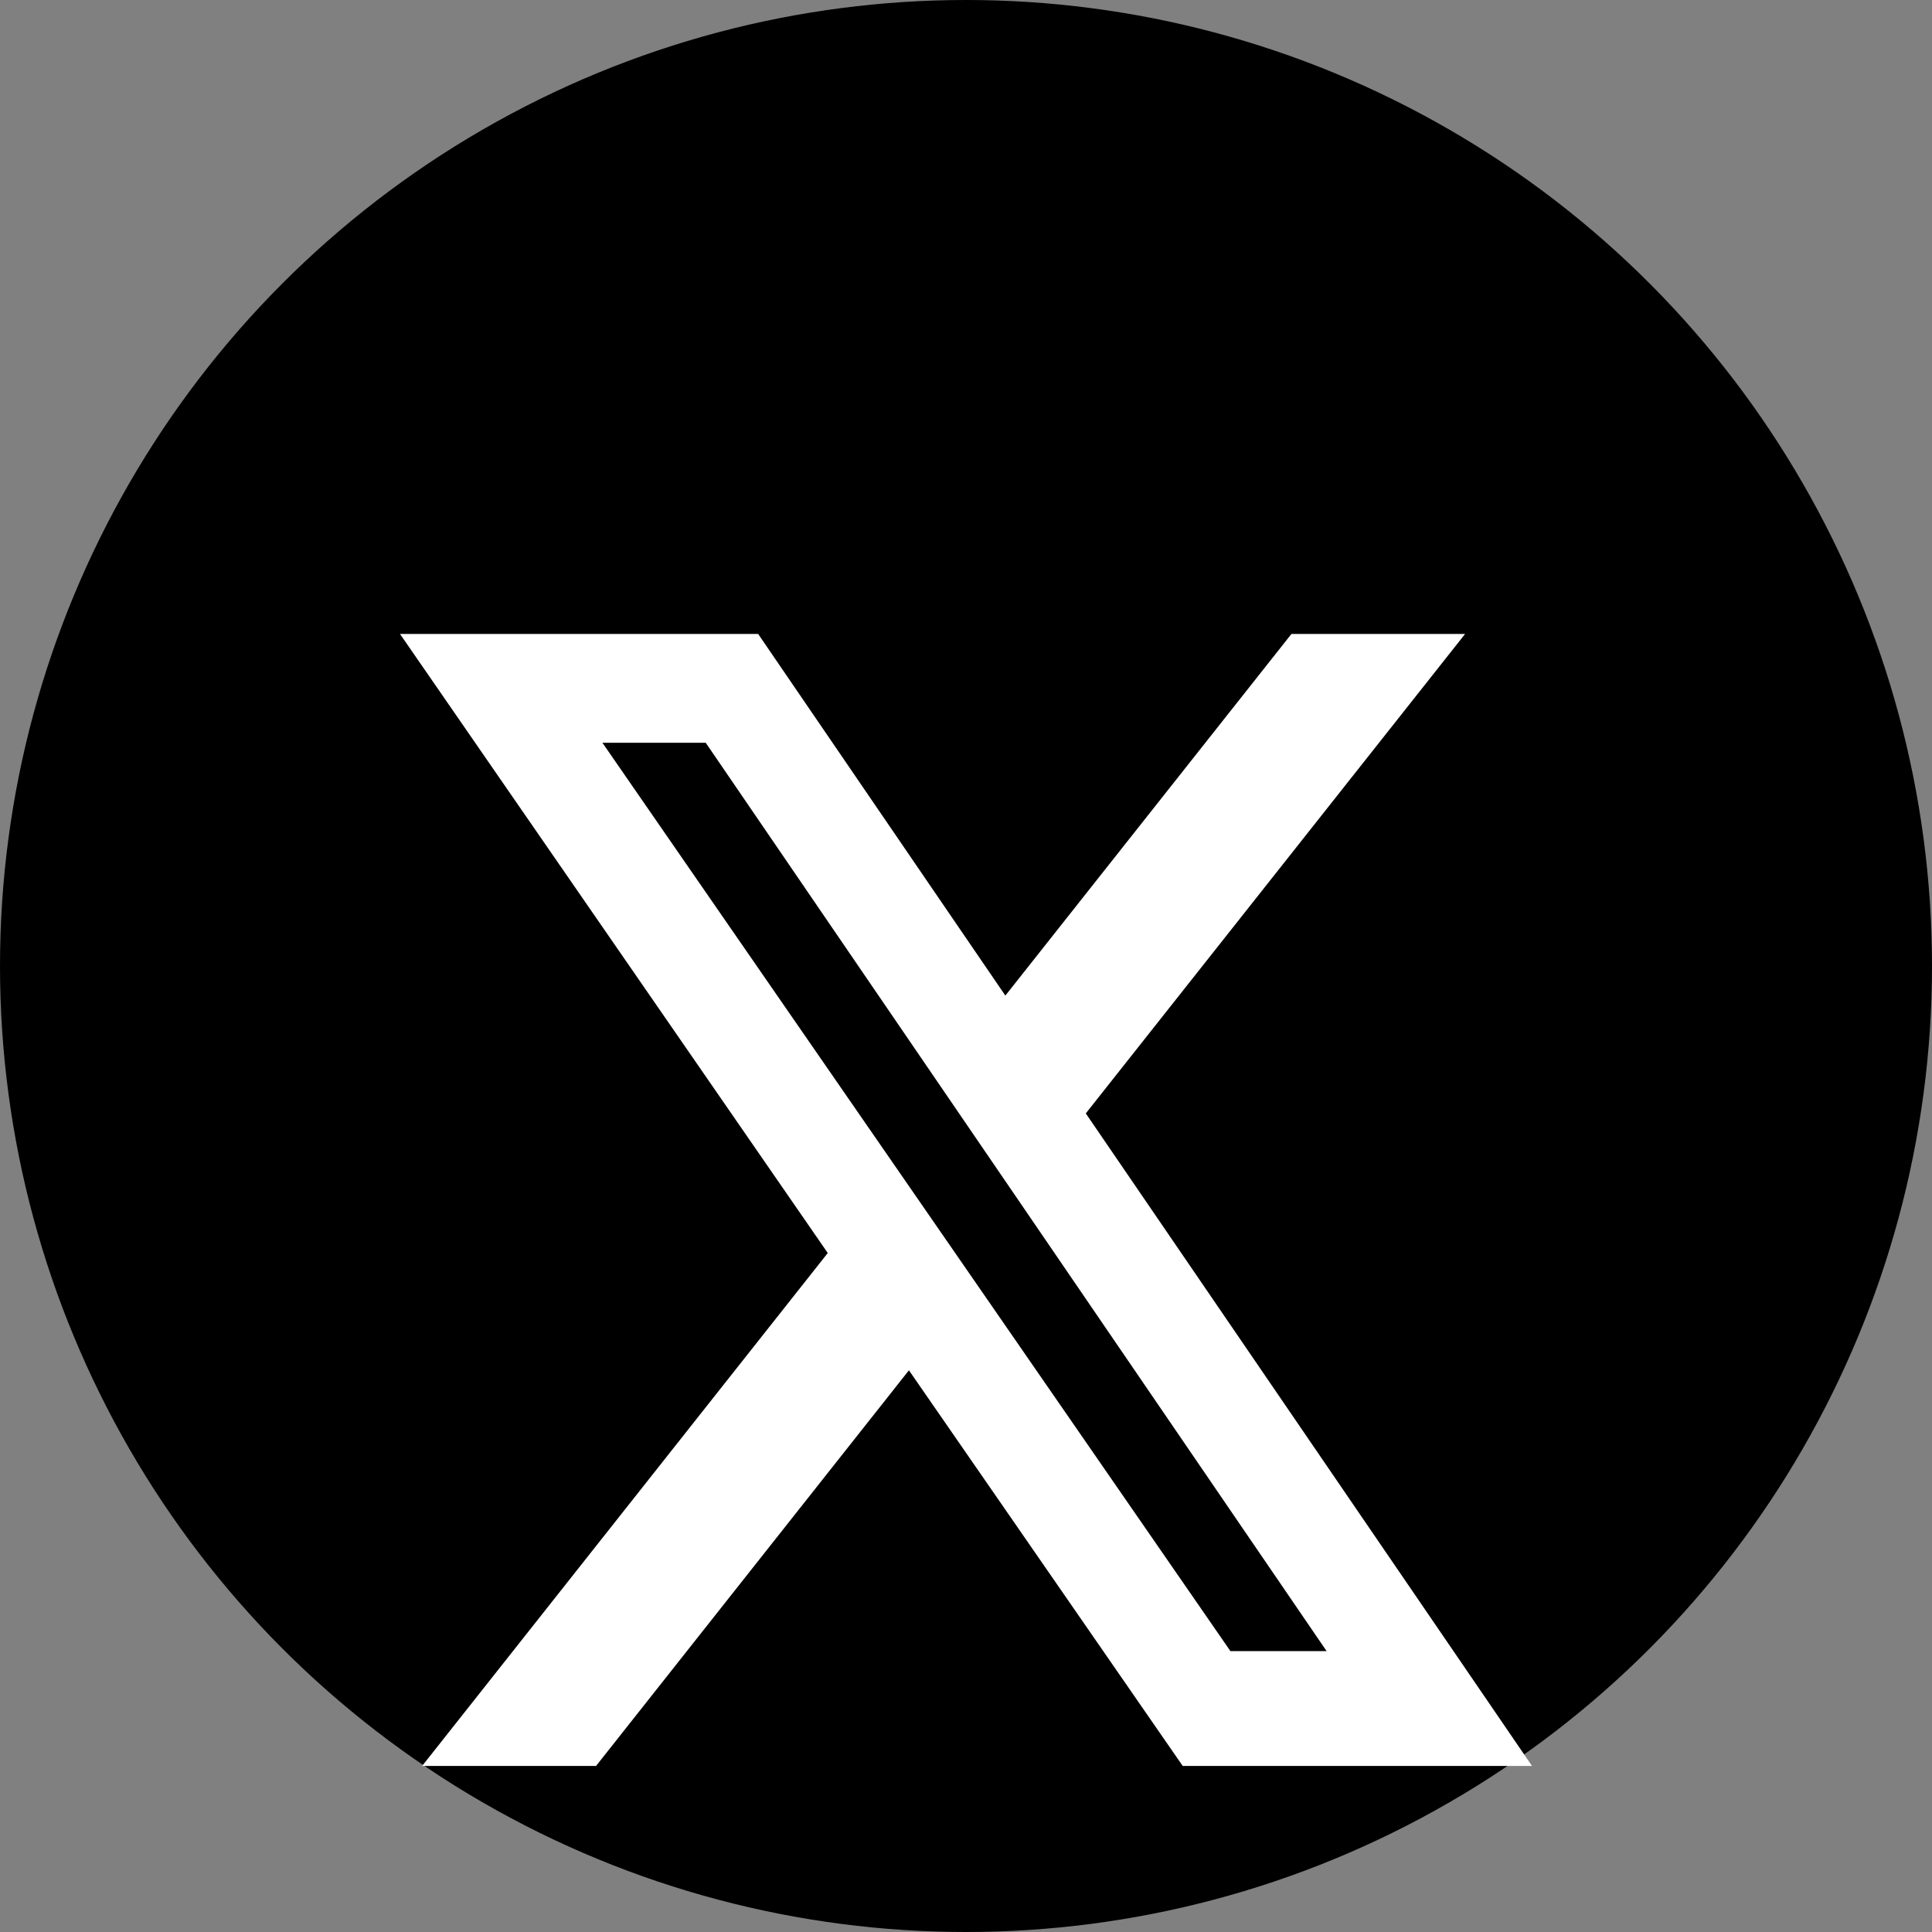 <?xml version="1.0" encoding="UTF-8" standalone="no"?>
<svg
   aria-hidden="true"
   focusable="false"
   data-prefix="fab"
   data-icon="x-twitter"
   class="svg-inline--fa fa-x-twitter fa-2x "
   role="img"
   viewBox="0 0 512 512"
   version="1.1"
   id="svg1"
   sodipodi:docname="Twitter.svg"
   inkscape:export-filename="Twitter.png"
   inkscape:export-xdpi="96"
   inkscape:export-ydpi="96"
   inkscape:version="1.3.2 (091e20e, 2023-11-25, custom)"
   xmlns:inkscape="http://www.inkscape.org/namespaces/inkscape"
   xmlns:sodipodi="http://sodipodi.sourceforge.net/DTD/sodipodi-0.dtd"
   xmlns="http://www.w3.org/2000/svg"
   xmlns:svg="http://www.w3.org/2000/svg">
  <rect x="0" y="0" width="512" height="512" fill="#808080" stroke="none"/>
  <defs
     id="defs1" />
  <sodipodi:namedview
     id="namedview1"
     pagecolor="#ffffff"
     bordercolor="#999999"
     borderopacity="1"
     inkscape:showpageshadow="2"
     inkscape:pageopacity="0"
     inkscape:pagecheckerboard="0"
     inkscape:deskcolor="#d1d1d1"
     inkscape:export-bgcolor="#ffffff00"
     inkscape:zoom="1.5175781"
     inkscape:cx="255.67053"
     inkscape:cy="249.41055"
     inkscape:window-width="1920"
     inkscape:window-height="991"
     inkscape:window-x="-9"
     inkscape:window-y="-9"
     inkscape:window-maximized="1"
     inkscape:current-layer="svg1" />
  <circle
     style="fill:#000000;fill-opacity:1;stroke-width:0.972"
     id="path3"
     cx="256"
     cy="256"
     r="256" />
  <path
     fill="currentColor"
     d="m 342.245,168 h 46.023 L 287.747,295.067 406,468 H 313.432 L 240.876,363.144 157.956,468 H 111.867 L 219.364,332.062 106,168 h 94.915 l 65.515,95.841 z m -16.167,269.567 h 25.489 L 187.03,196.846 h -27.379 z"
     id="path2"
     style="fill:#ffffff;fill-opacity:1;stroke-width:0.686" />
</svg>
